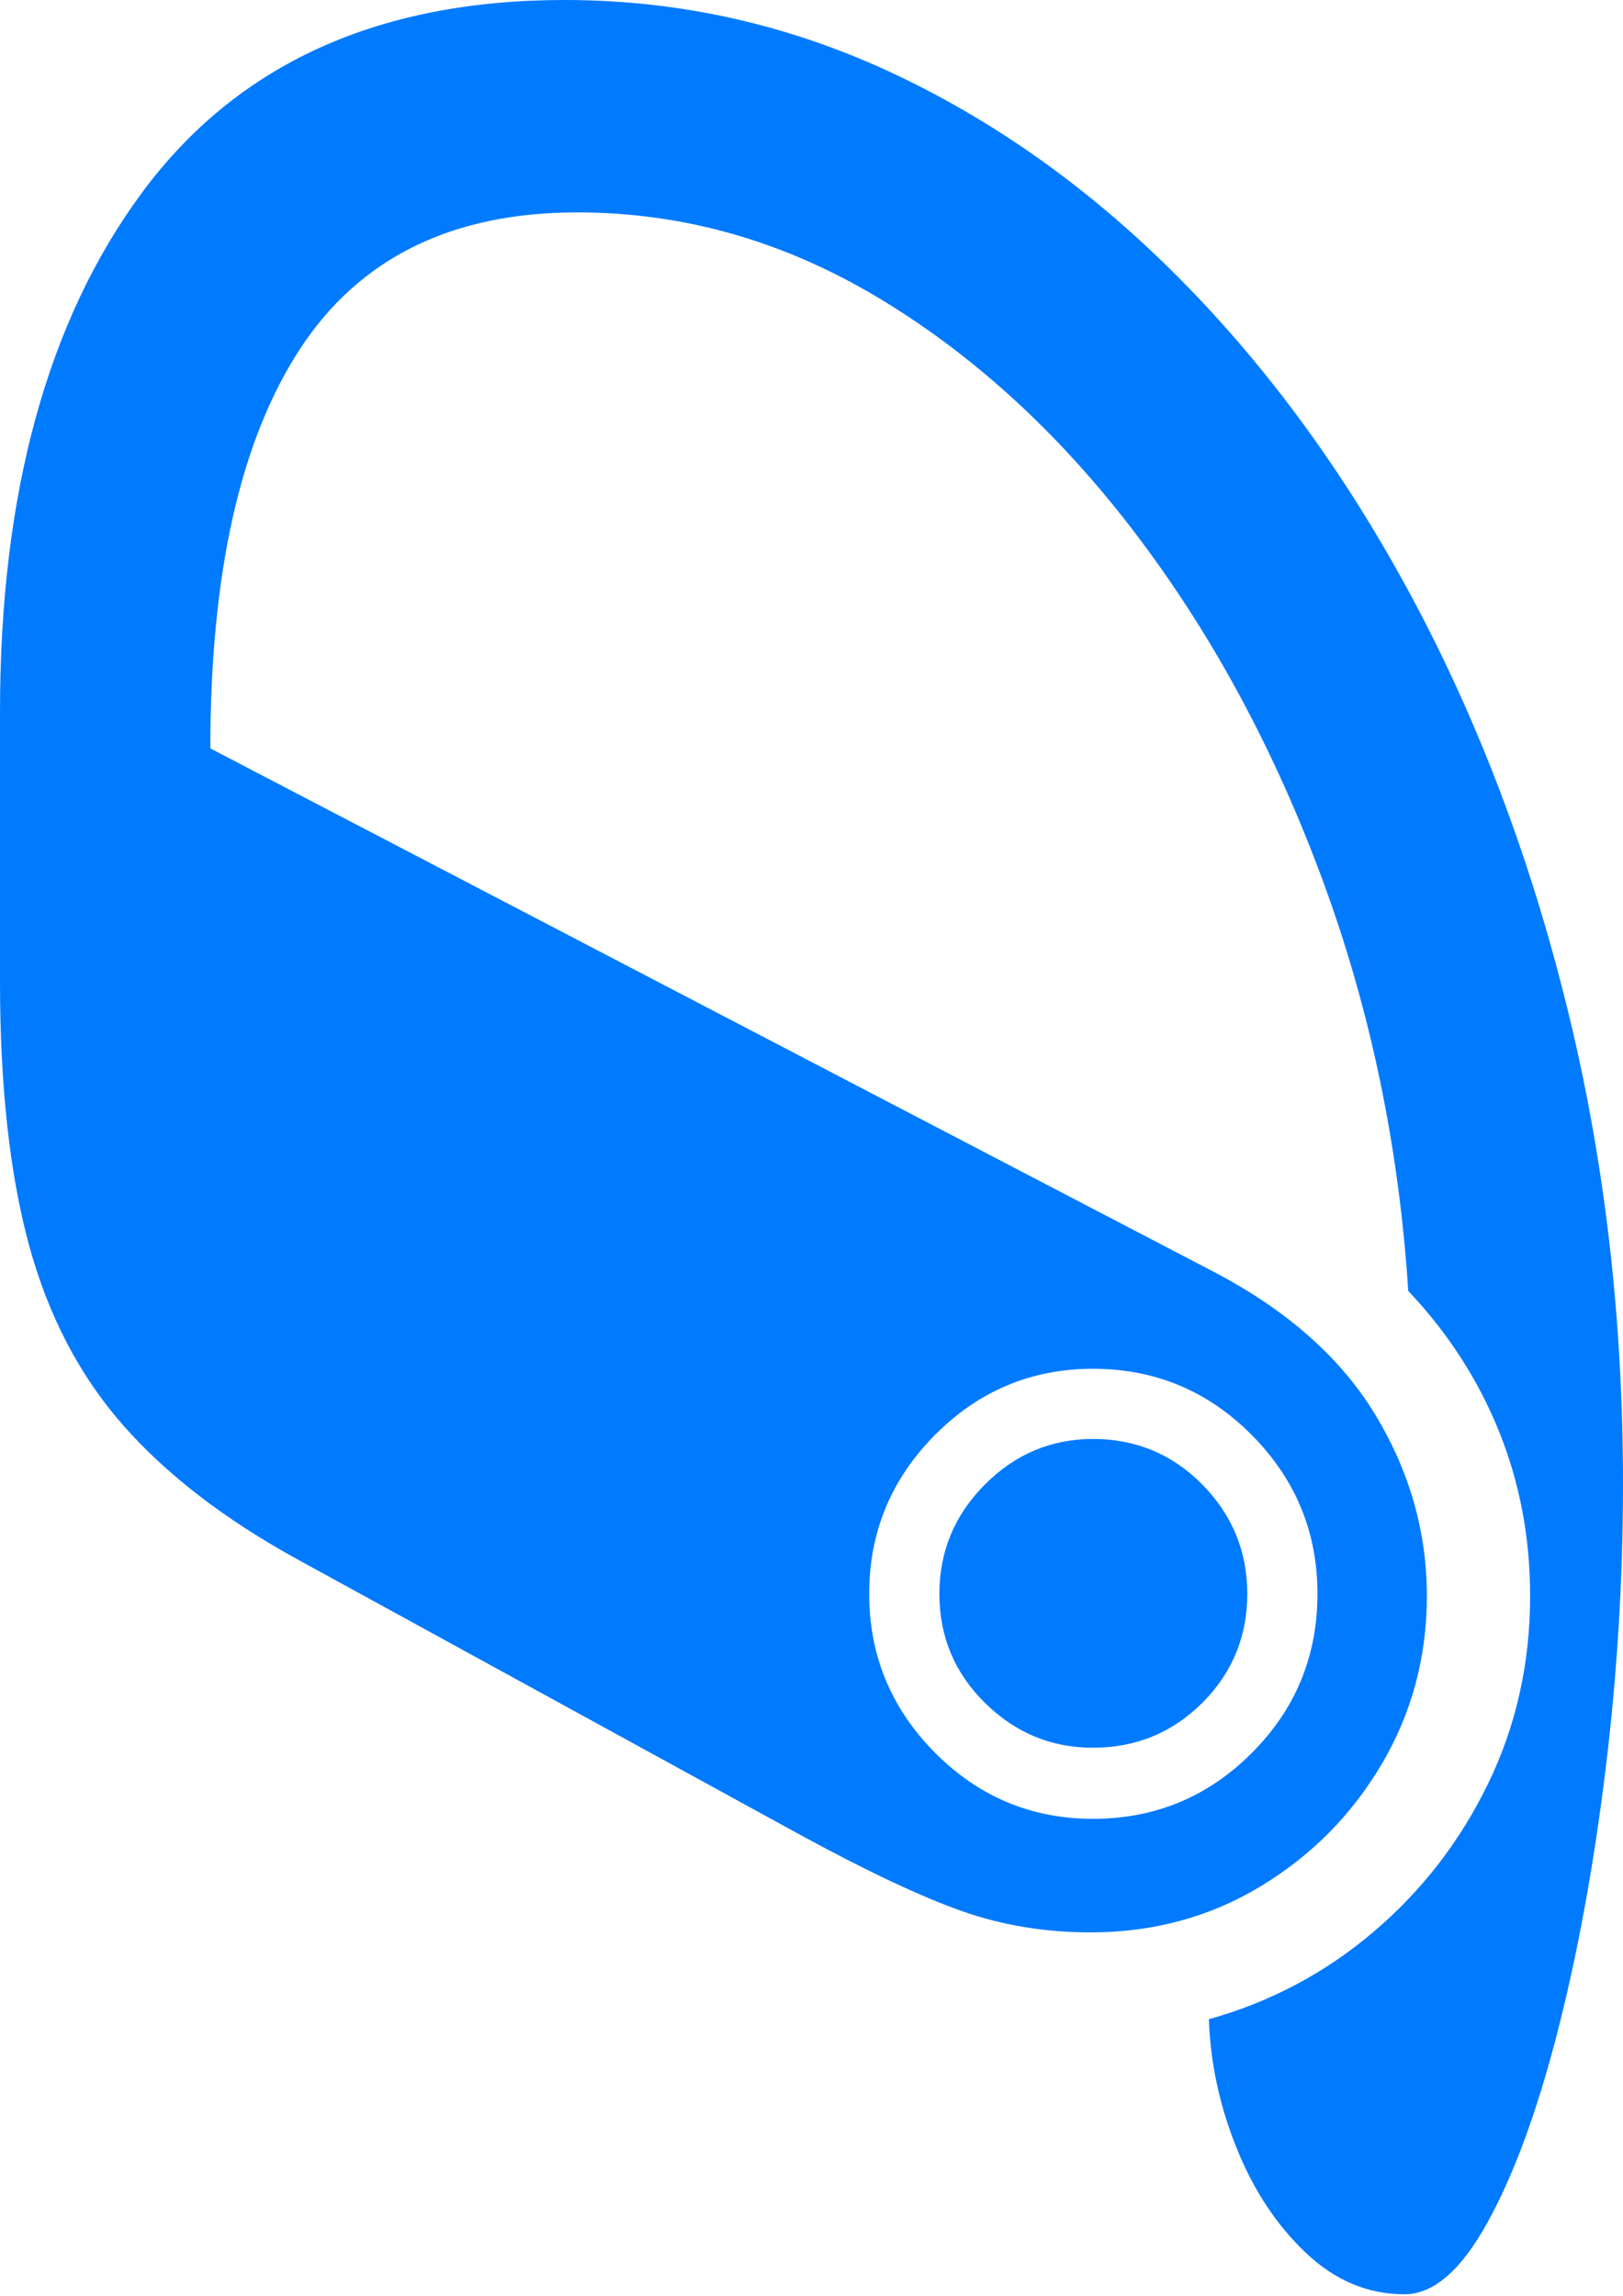 <?xml version="1.0" encoding="UTF-8"?>
<!--Generator: Apple Native CoreSVG 175-->
<!DOCTYPE svg
PUBLIC "-//W3C//DTD SVG 1.1//EN"
       "http://www.w3.org/Graphics/SVG/1.1/DTD/svg11.dtd">
<svg version="1.1" xmlns="http://www.w3.org/2000/svg" xmlns:xlink="http://www.w3.org/1999/xlink" width="12.462" height="17.631">
 <g>
  <rect height="17.631" opacity="0" width="12.462" x="0" y="0"/>
  <path d="M4.335 0Q2.185 0 1.092 1.477Q0 2.953 0 5.466L0 7.537Q0 8.732 0.22 9.551Q0.441 10.37 0.944 10.943Q1.447 11.516 2.292 11.979L6.168 14.103Q6.92 14.511 7.384 14.675Q7.849 14.839 8.373 14.839Q9.095 14.839 9.68 14.485Q10.265 14.131 10.611 13.544Q10.956 12.957 10.956 12.256Q10.956 11.521 10.562 10.867Q10.167 10.213 9.332 9.773L1.615 5.747Q1.615 3.739 2.3 2.685Q2.985 1.631 4.432 1.631Q5.661 1.631 6.763 2.298Q7.864 2.964 8.737 4.121Q9.61 5.277 10.159 6.768Q10.707 8.259 10.813 9.913Q11.268 10.394 11.509 10.989Q11.749 11.583 11.749 12.256Q11.749 13.028 11.428 13.693Q11.106 14.358 10.55 14.832Q9.993 15.307 9.282 15.506Q9.3 16.013 9.496 16.497Q9.691 16.982 10.027 17.3Q10.363 17.618 10.784 17.618Q11.116 17.618 11.419 17.071Q11.722 16.524 11.956 15.616Q12.19 14.707 12.326 13.604Q12.462 12.501 12.462 11.394Q12.462 9.513 12.05 7.807Q11.637 6.1 10.889 4.677Q10.141 3.254 9.122 2.205Q8.103 1.156 6.888 0.578Q5.672 0 4.335 0ZM8.392 13.967Q7.684 13.967 7.179 13.459Q6.674 12.95 6.674 12.239Q6.674 11.528 7.179 11.019Q7.684 10.511 8.392 10.511Q9.106 10.511 9.611 11.019Q10.116 11.528 10.116 12.239Q10.116 12.957 9.611 13.462Q9.106 13.967 8.392 13.967ZM8.392 13.421Q8.886 13.421 9.232 13.076Q9.577 12.731 9.577 12.239Q9.577 11.751 9.232 11.4Q8.886 11.05 8.392 11.05Q7.911 11.05 7.562 11.4Q7.213 11.751 7.213 12.239Q7.213 12.731 7.562 13.076Q7.911 13.421 8.392 13.421Z" fill="#007aff"/>
 </g>
</svg>
